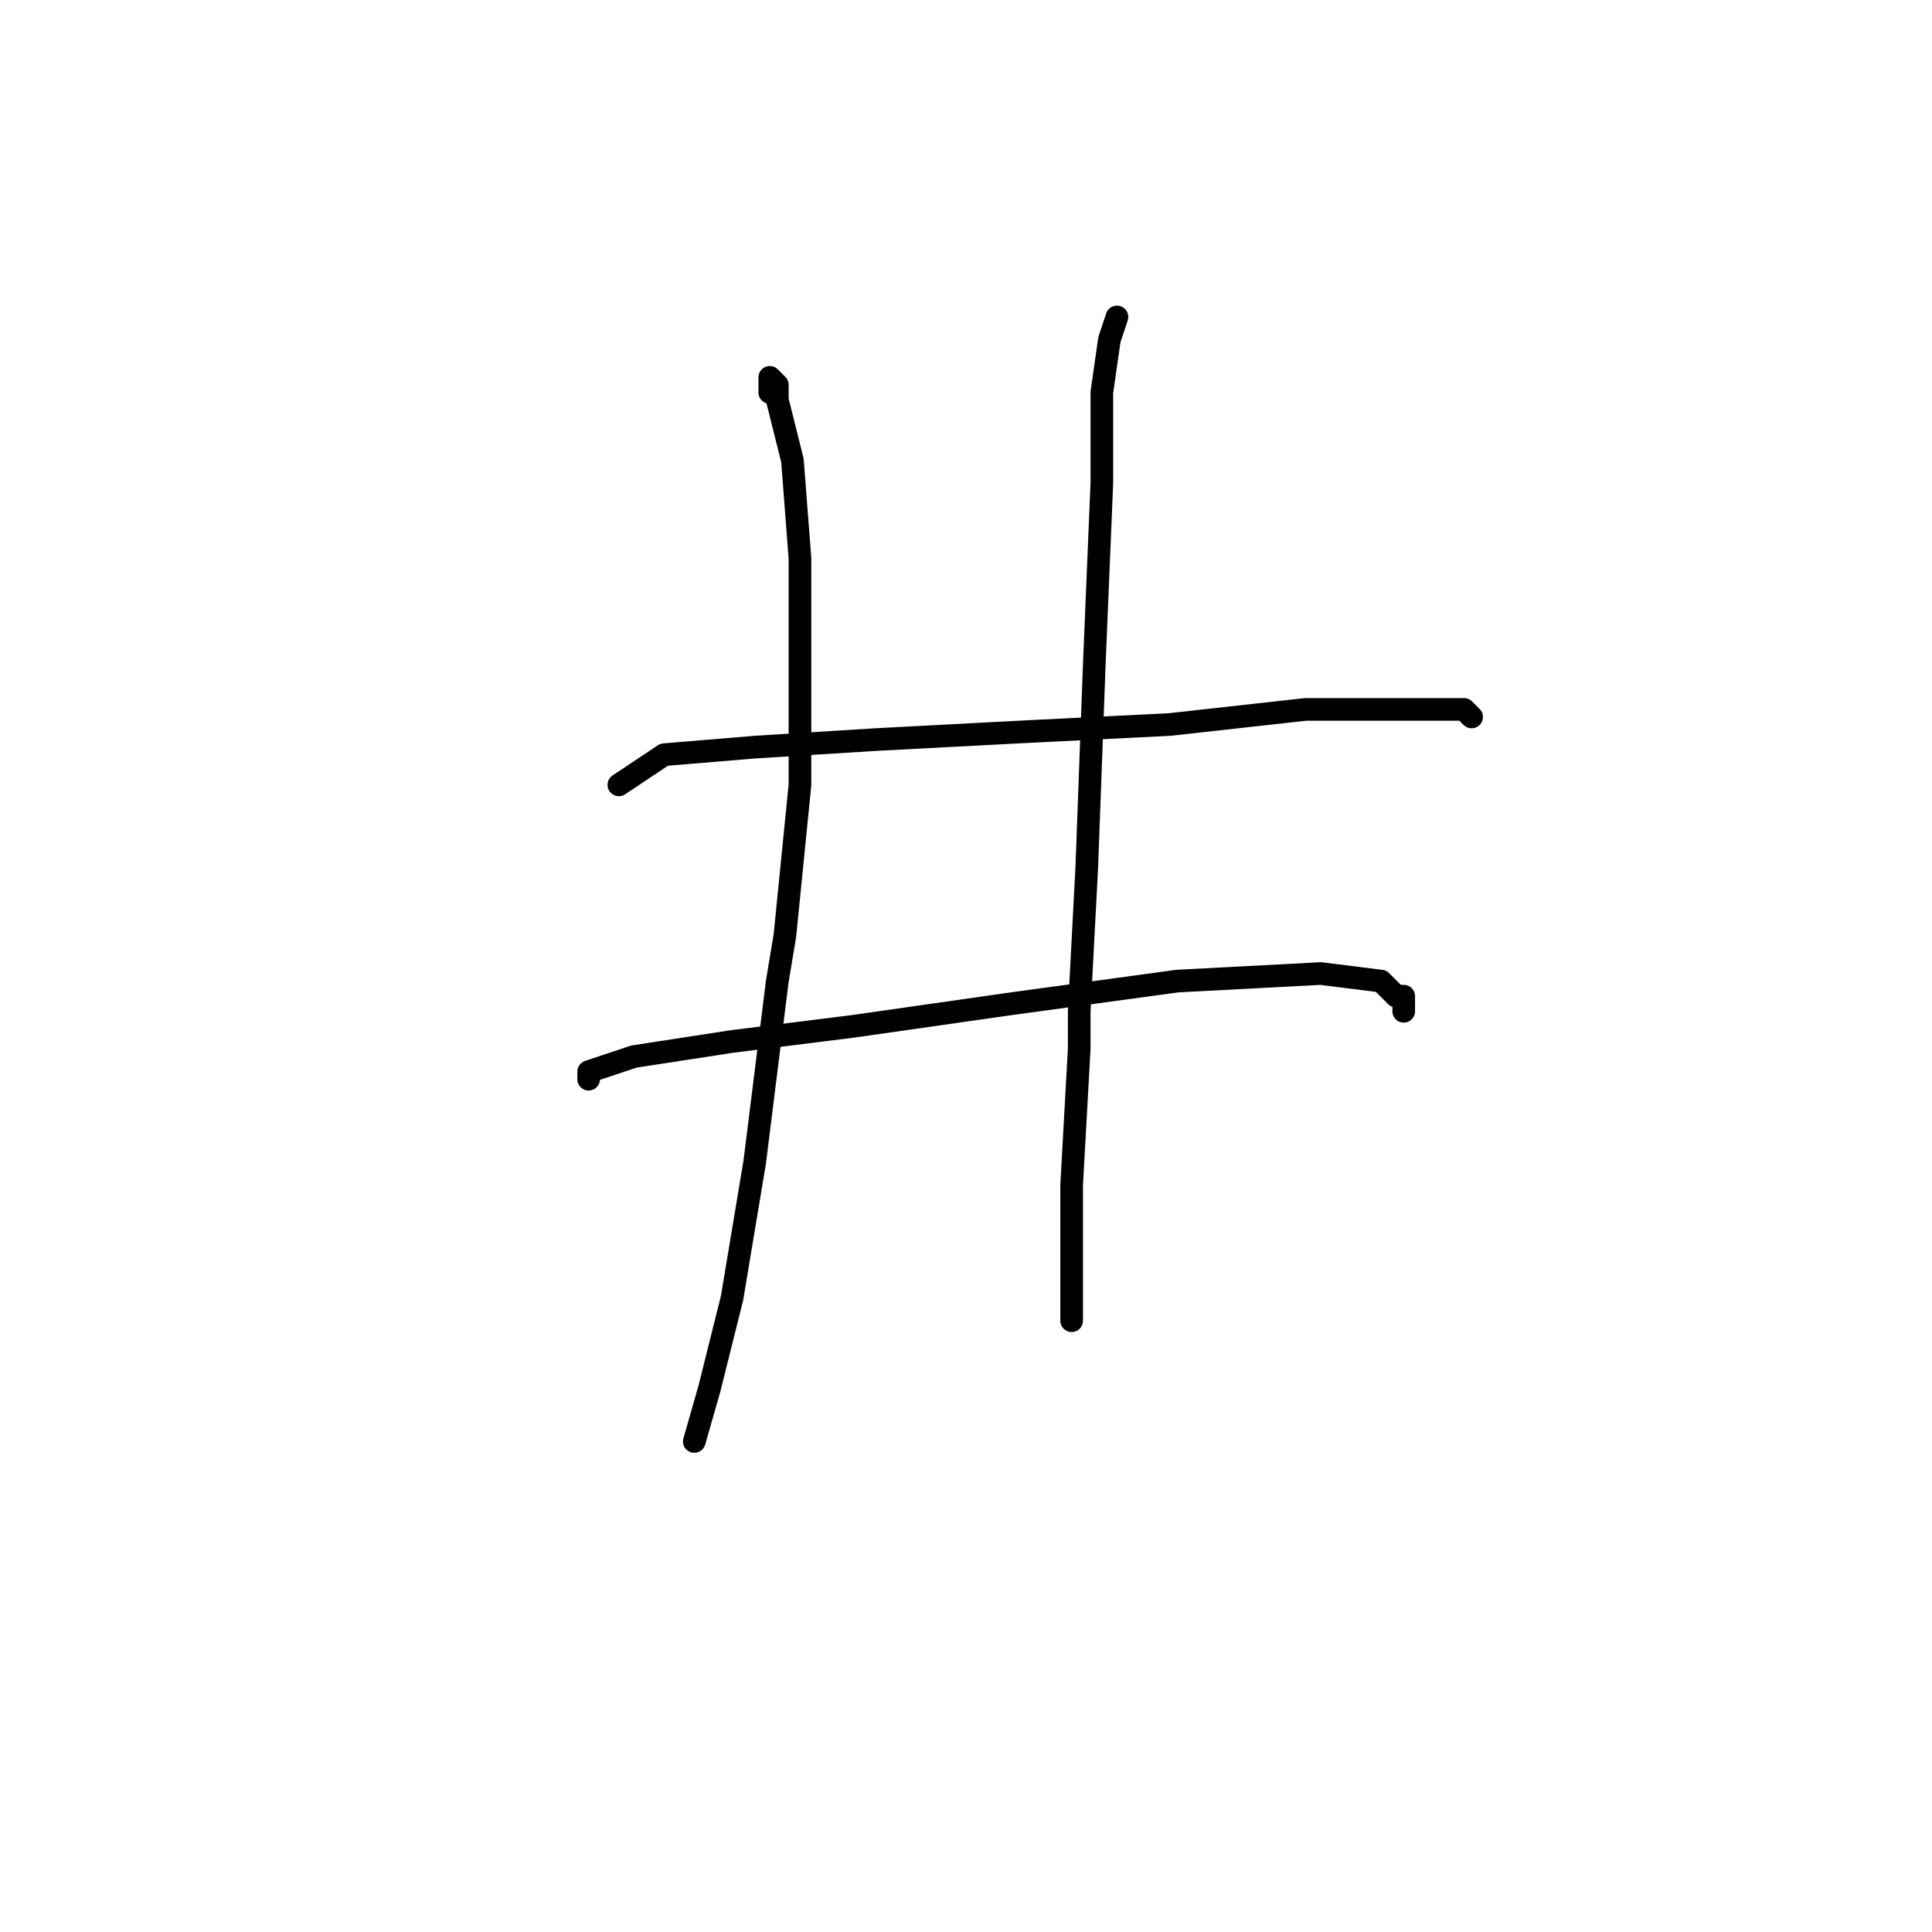<?xml version="1.0" standalone="no"?>
    <svg width="256" height="256" xmlns="http://www.w3.org/2000/svg" version="1.1">
    <polyline stroke="black" stroke-width="3" stroke-linecap="round" fill="transparent" stroke-linejoin="round" points="102 52 102 50 103 51 103 53 105 61 106 74 106 80 106 104 104 124 103 130 100 154 97 172 94 184 92 191 92 191 " />
        <polyline stroke="black" stroke-width="3" stroke-linecap="round" fill="transparent" stroke-linejoin="round" points="148 42 147 45 146 52 146 64 145 88 144 115 143 134 143 139 142 157 142 169 142 174 142 175 142 175 " />
        <polyline stroke="black" stroke-width="3" stroke-linecap="round" fill="transparent" stroke-linejoin="round" points="82 104 88 100 100 99 116 98 135 97 155 96 173 94 184 94 187 94 193 94 194 94 195 95 195 95 " />
        <polyline stroke="black" stroke-width="3" stroke-linecap="round" fill="transparent" stroke-linejoin="round" points="78 143 78 142 84 140 97 138 113 136 134 133 156 130 175 129 183 130 185 132 186 132 186 134 186 134 " />
        </svg>
